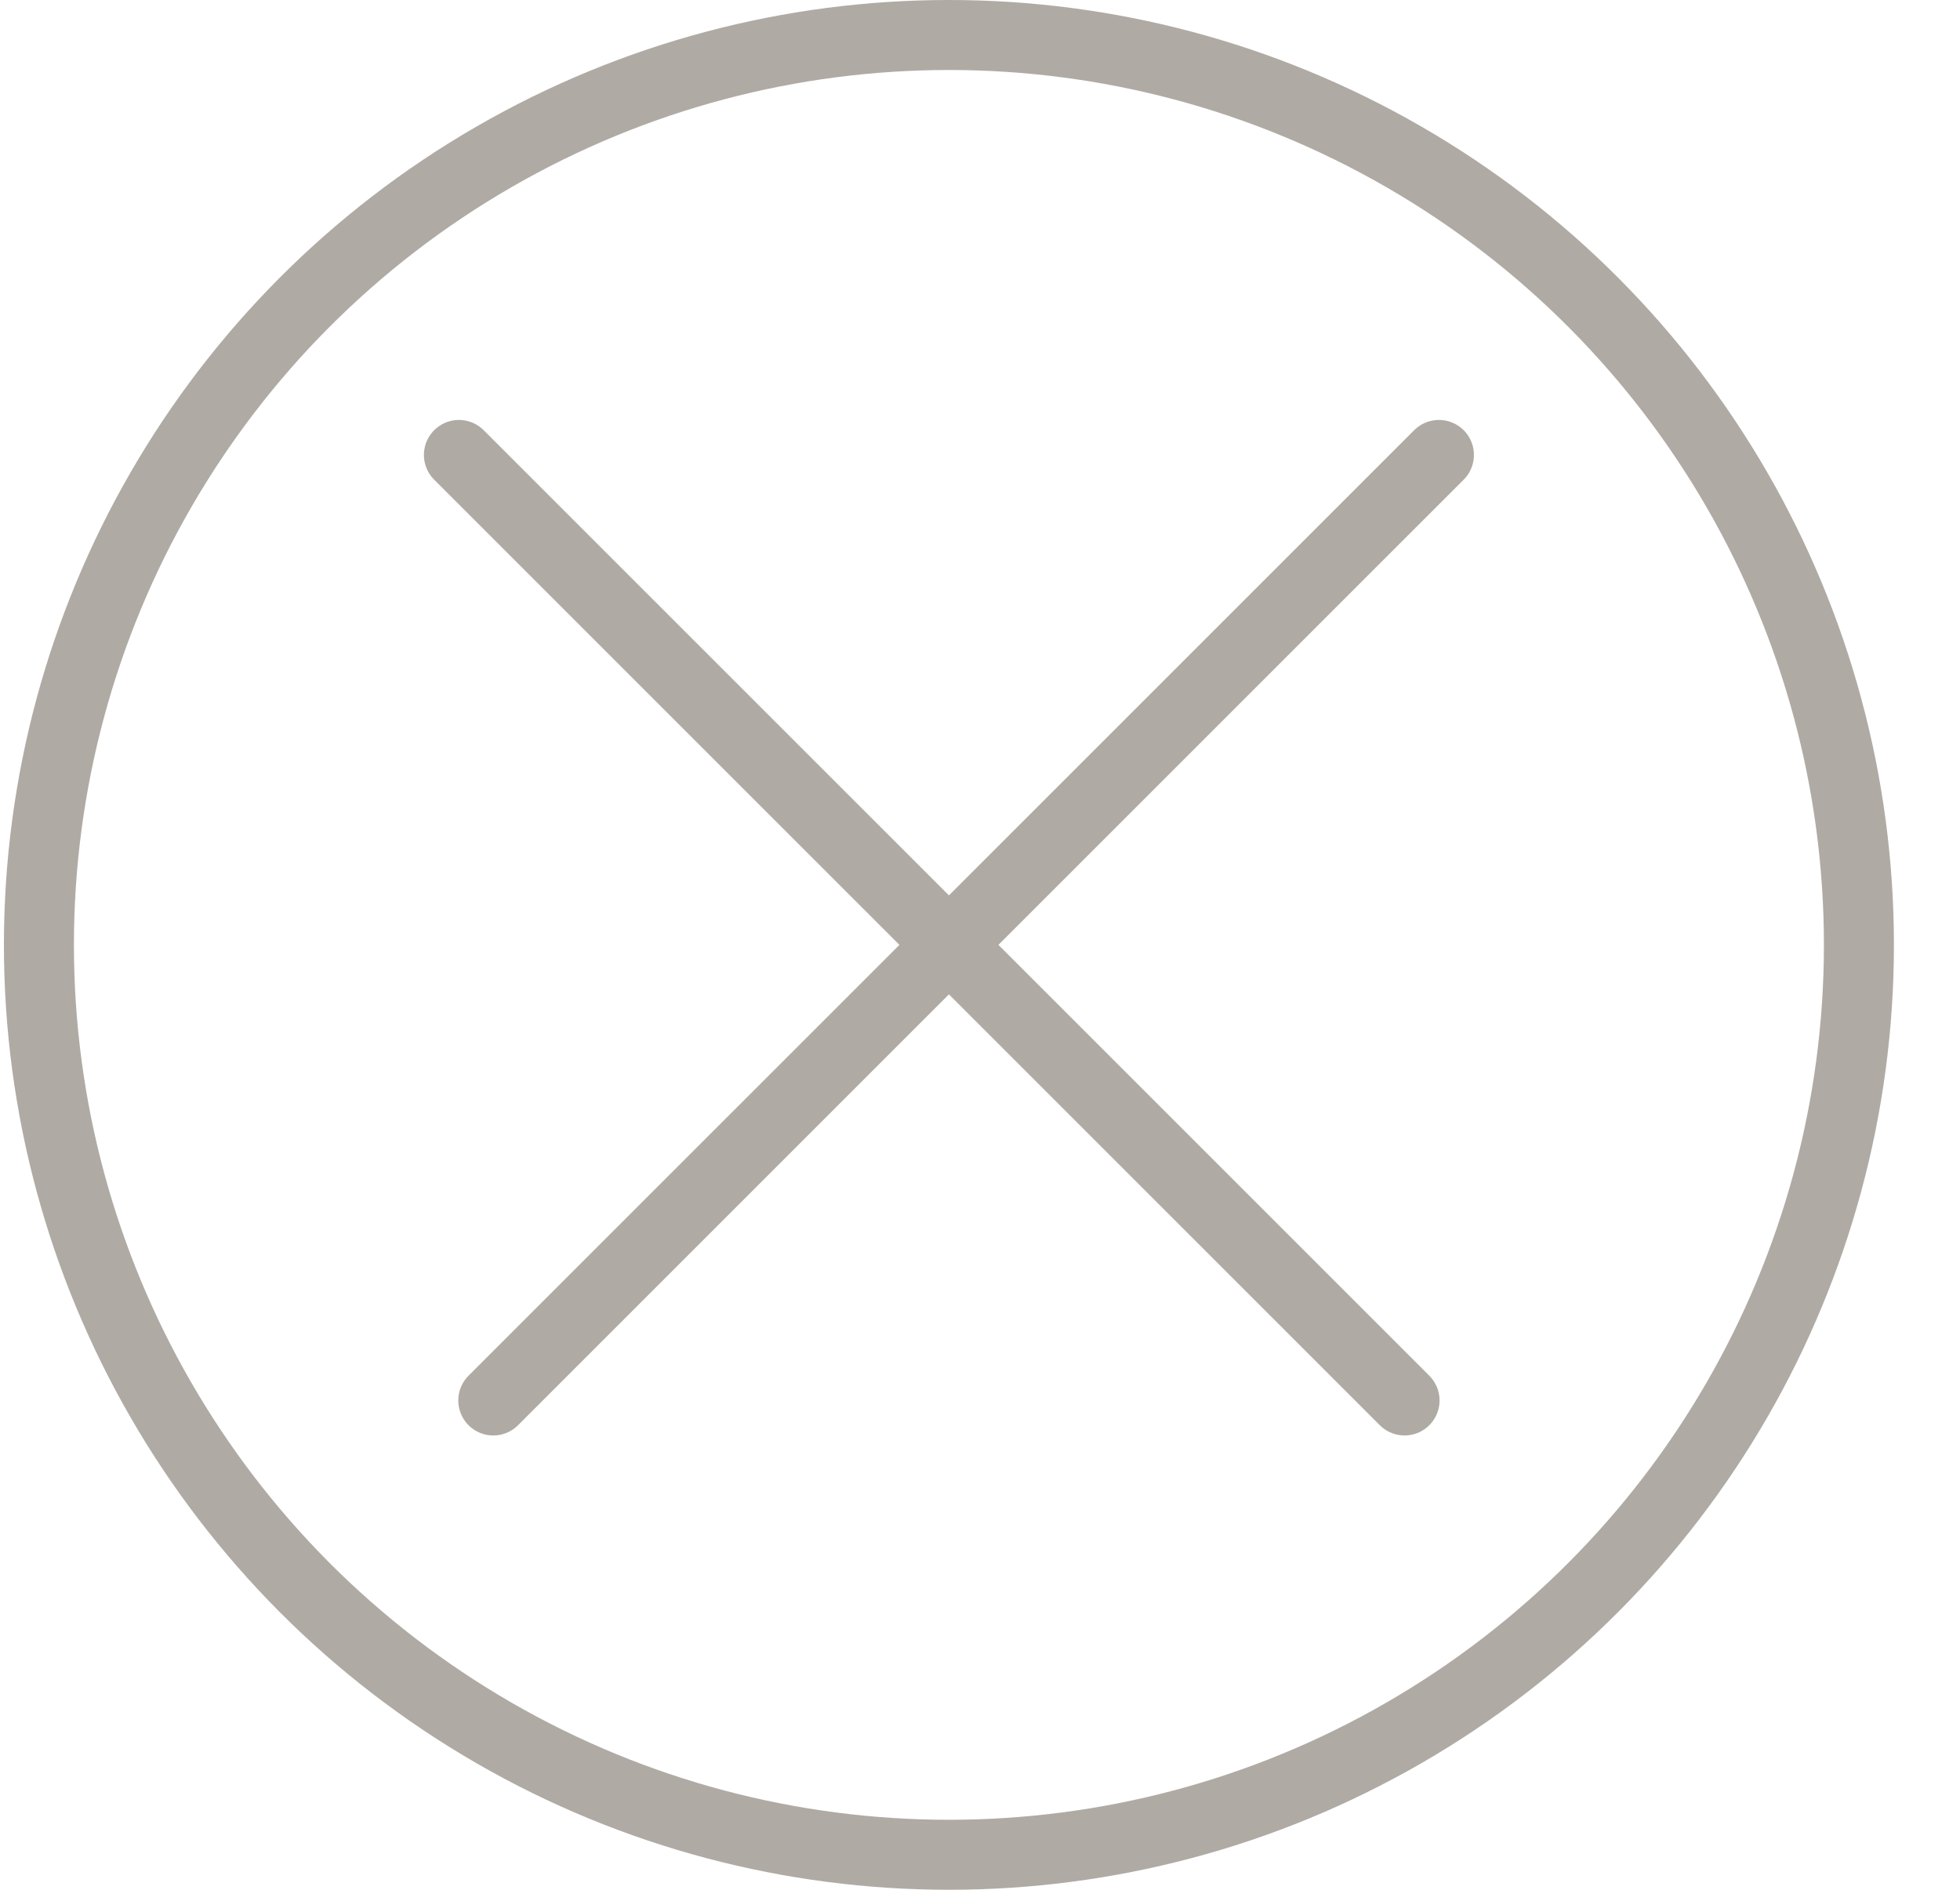 <?xml version="1.0" encoding="UTF-8" standalone="no"?>
<svg width="28px" height="27px" viewBox="0 0 28 27" version="1.1" xmlns="http://www.w3.org/2000/svg" xmlns:xlink="http://www.w3.org/1999/xlink">
    <!-- Generator: Sketch 41 (35326) - http://www.bohemiancoding.com/sketch -->
    <title>Group 2</title>
    <desc>Created with Sketch.</desc>
    <defs></defs>
    <g id="main" stroke="none" stroke-width="1" fill="none" fill-rule="evenodd">
        <g id="EXPLORER---many-locations---POPUP---lite" transform="translate(-949, -58)" stroke="#AFAAA4">
            <g id="Group-2" transform="translate(949, 58)">
                <path d="M6.556,6.5 L20.065,20.009" id="Line" stroke-linecap="round" stroke-linejoin="round"></path>
                <path d="M6.556,6.5 L20.065,20.009" id="Line-Copy" stroke-linecap="round" stroke-linejoin="round" transform="translate(13.556, 13.5) scale(-1, 1) translate(-13.556, -13.5) "></path>
                <circle id="Oval-2" cx="13.556" cy="13.5" r="13"></circle>
            </g>
        </g>
    </g>
</svg>